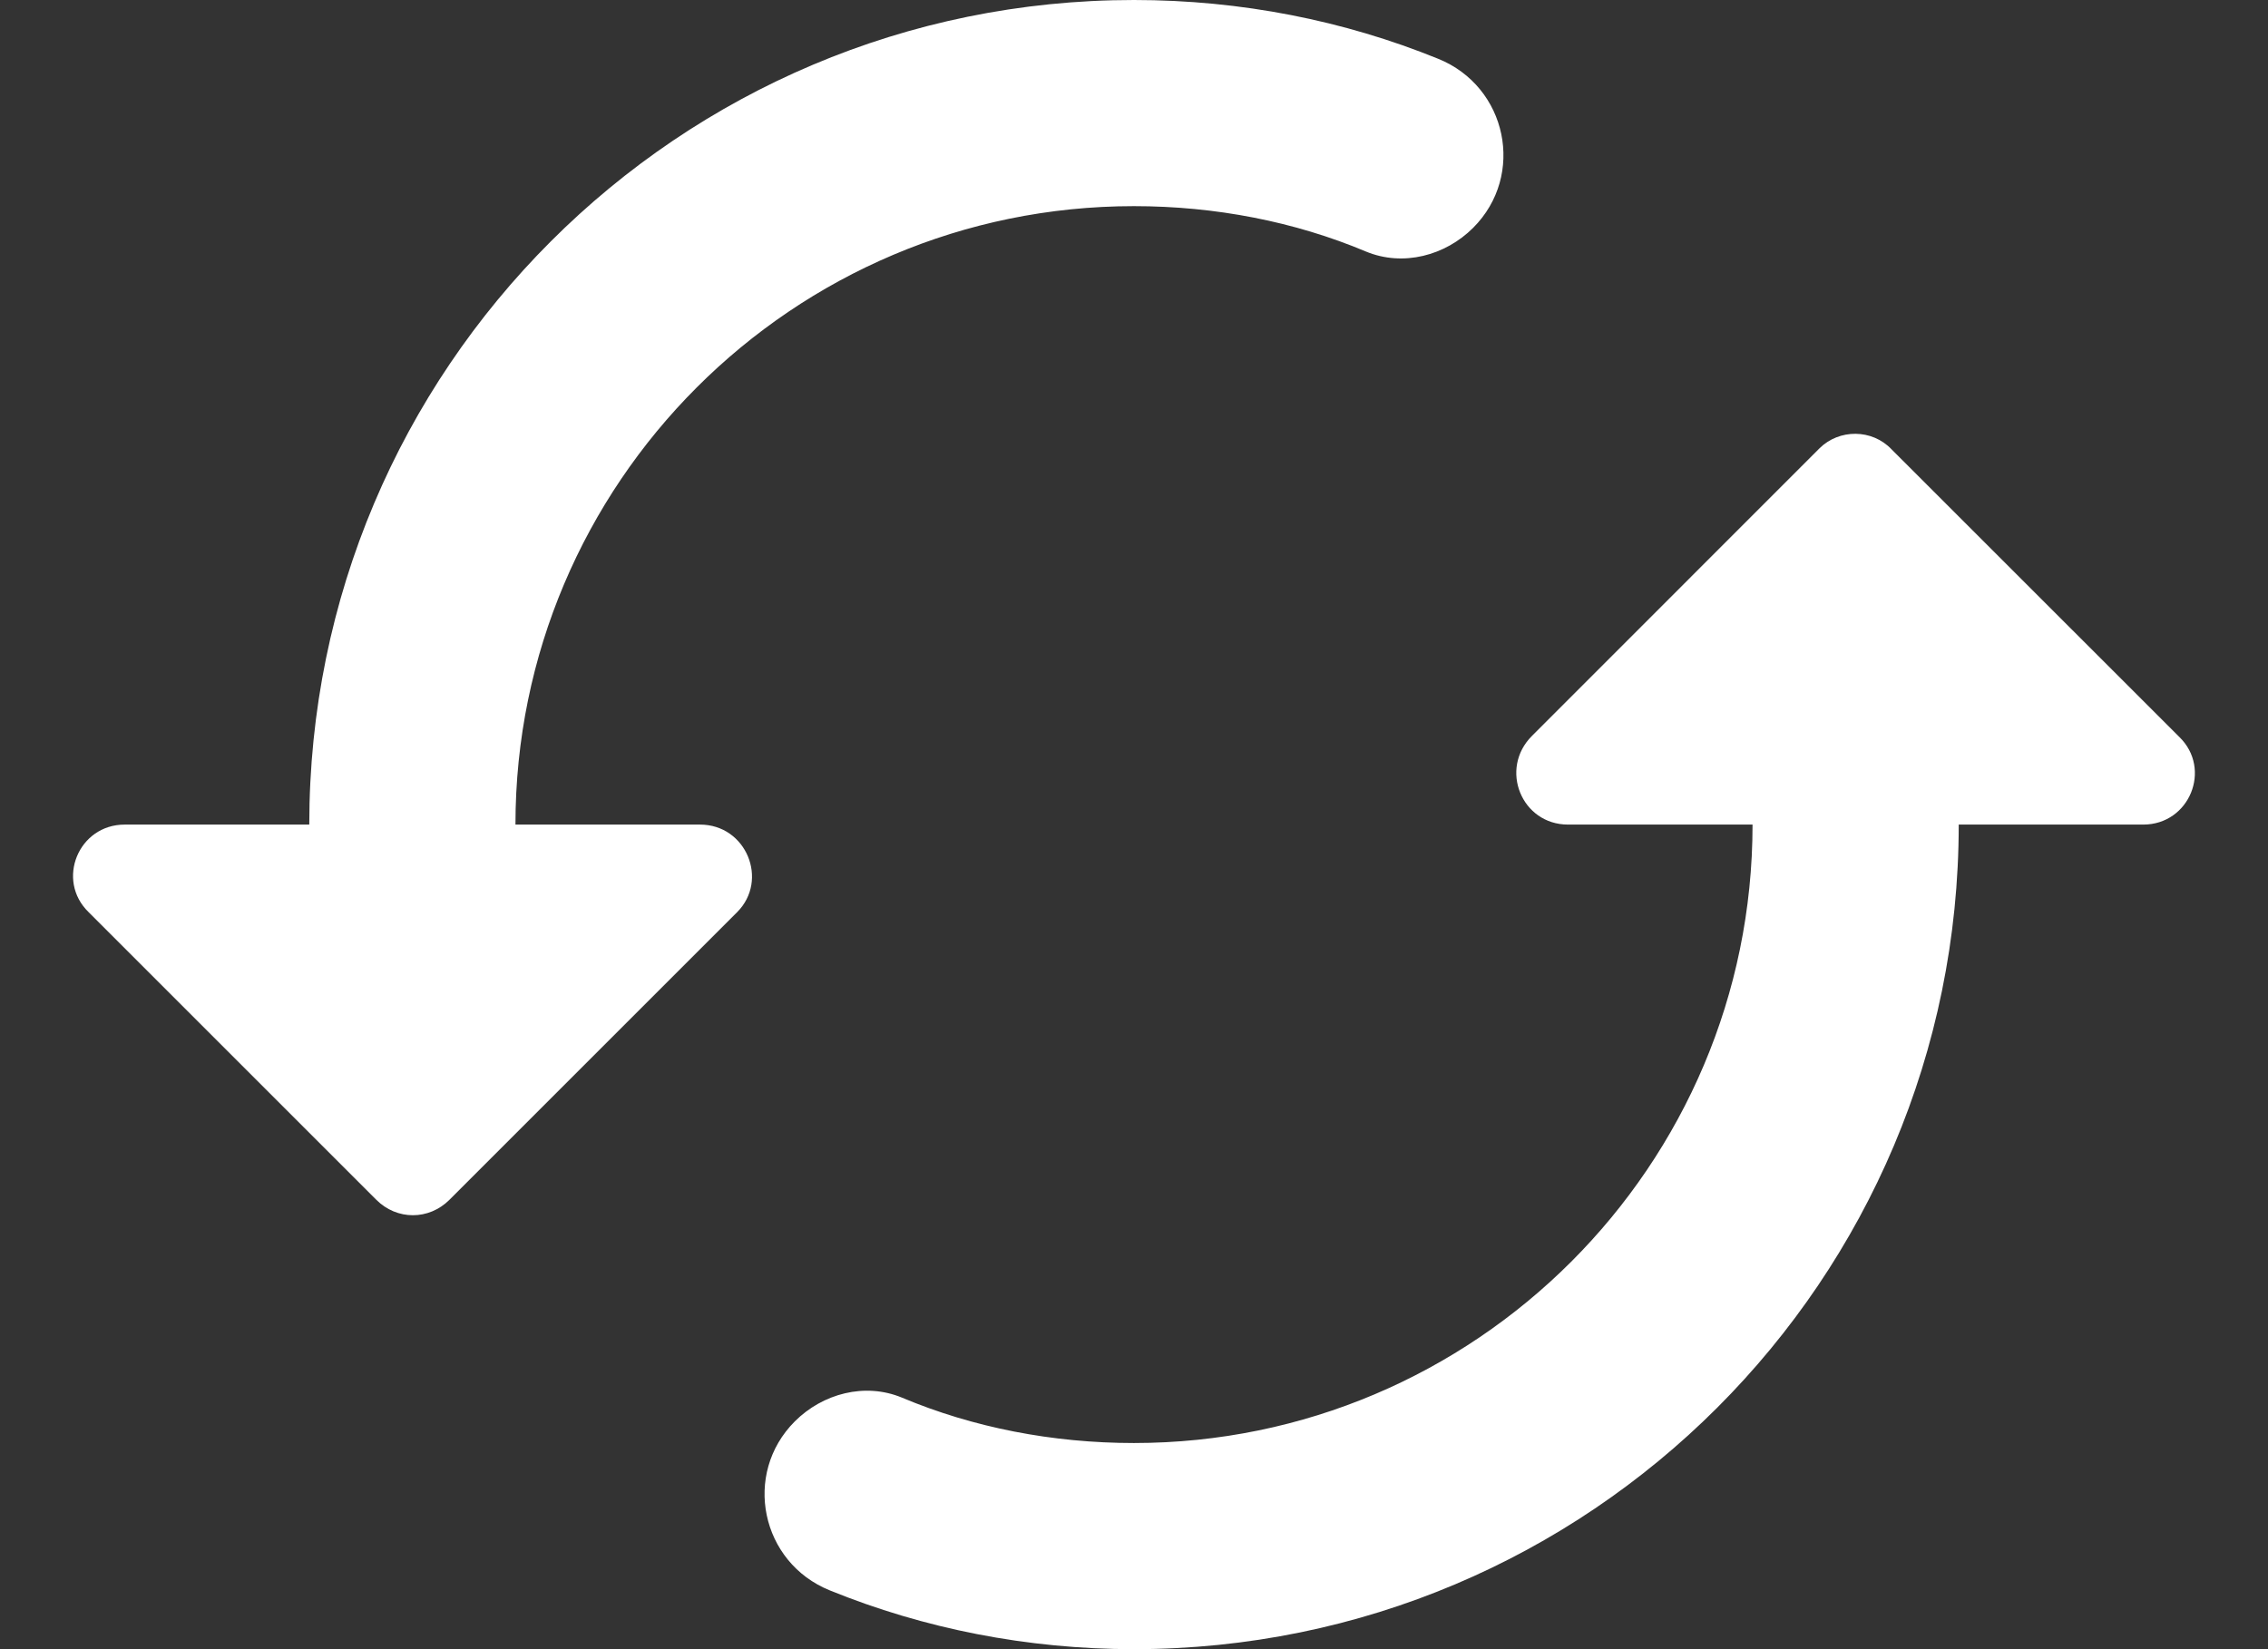 <svg width="22" height="16" viewBox="0 0 22 16" fill="none" xmlns="http://www.w3.org/2000/svg">
<rect x="0" y="0" width="22" height="16" fill="#333333" stroke="none"/>
<path fill-rule="evenodd" clip-rule="evenodd" d="M10.999 2C7.69 2 5 4.69 5 8H6.79C7.24 8 7.46 8.54 7.15 8.85L4.36 11.64C4.16 11.84 3.85 11.84 3.65 11.64L0.86 8.85C0.54 8.54 0.76 8 1.21 8H3C3 3.58 6.58 0 10.999 0C12.04 0 13.04 0.2 13.95 0.57C14.62 0.84 14.8 1.7 14.29 2.21C14.02 2.48 13.61 2.59 13.249 2.44C12.559 2.15 11.79 2 10.999 2ZM14.86 7.14L17.649 4.35C17.84 4.16 18.16 4.16 18.349 4.36L21.14 7.15C21.459 7.46 21.239 8 20.79 8H19C19 12.42 15.419 16 10.999 16C9.96 16 8.96 15.8 8.05 15.43C7.38 15.16 7.2 14.3 7.71 13.79C7.98 13.52 8.39 13.41 8.75 13.56C9.44 13.85 10.21 14 10.999 14C14.309 14 17 11.31 17 8H15.21C14.759 8 14.54 7.46 14.86 7.14Z" fill="white"/>
</svg>
